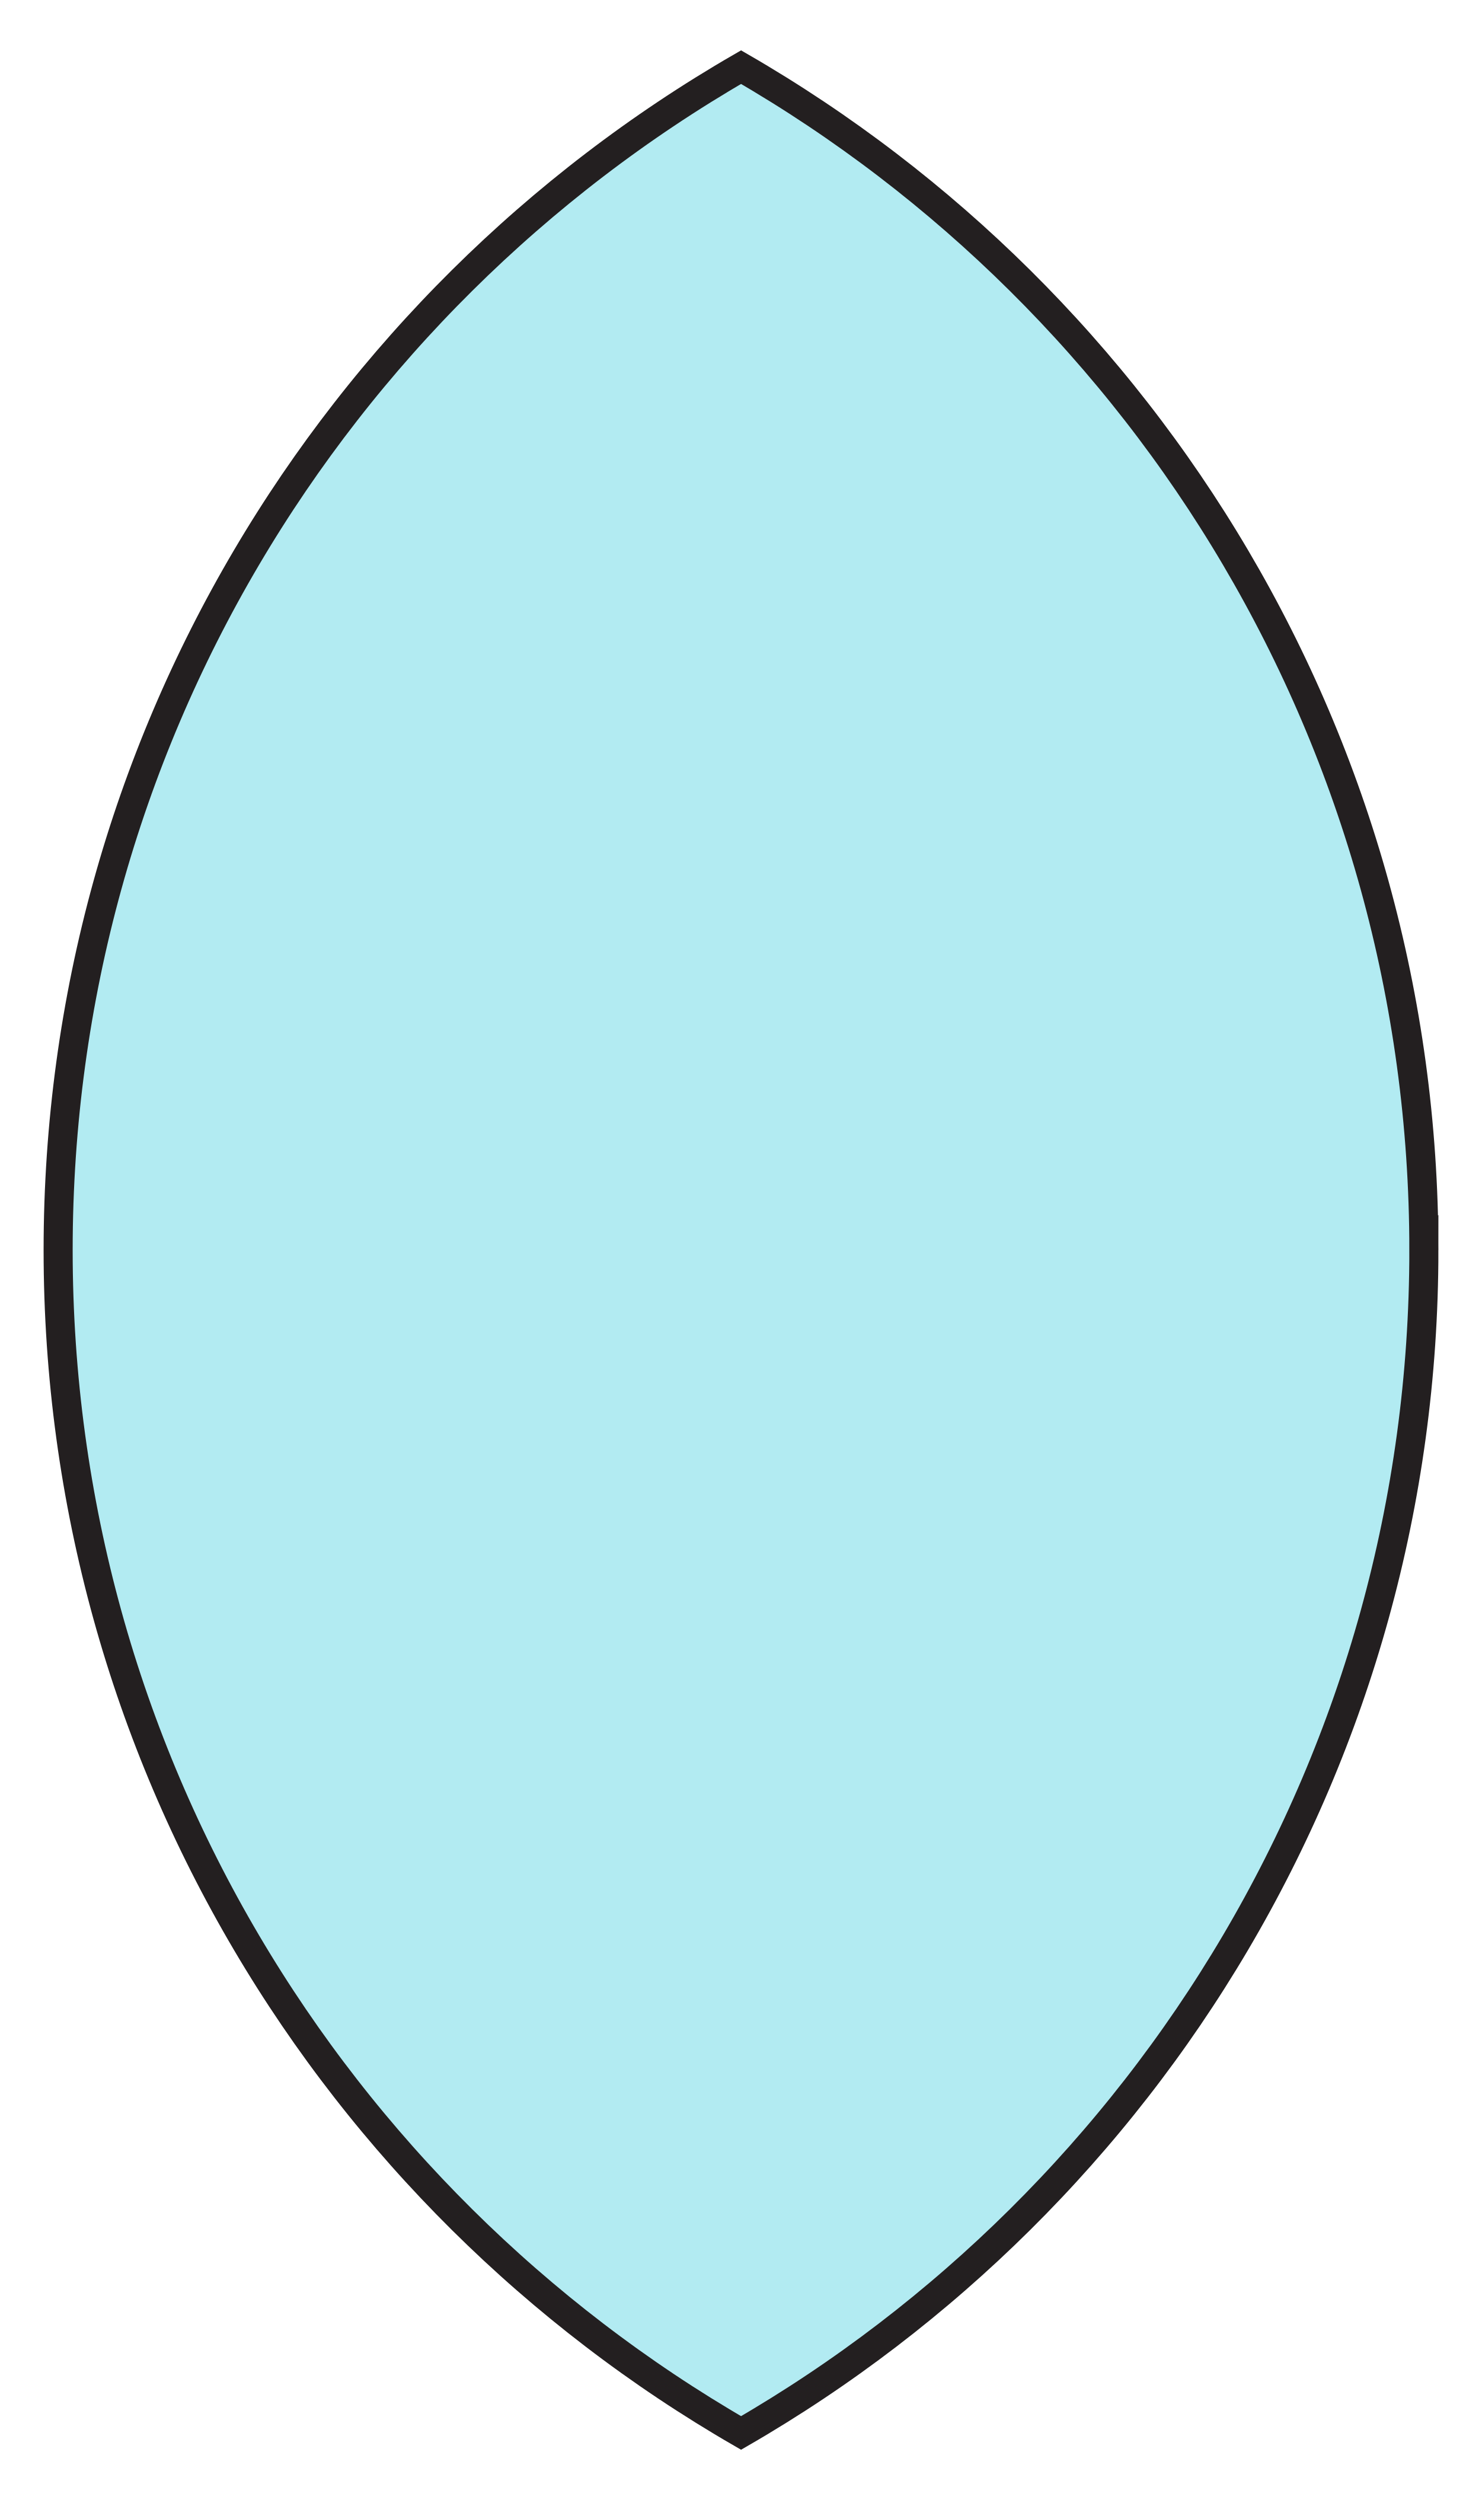 <?xml version="1.0" encoding="UTF-8"?>
<svg id="Layer_2" data-name="Layer 2" xmlns="http://www.w3.org/2000/svg" viewBox="0 0 101.97 172.01">
  <defs>
    <style>
      .cls-1 {
        fill: #B2EBF2;
        stroke: #231f20;
        stroke-miterlimit: 10;
        stroke-width: 2px;
      }
    </style>
  </defs>
  <g id="Layer_1-2" data-name="Layer 1">
    <path class="cls-1" d="M97.97,86.01c0,34.77-18.89,65.14-46.98,81.38C22.9,151.16,4,120.79,4,86.01S22.9,20.85,50.99,4.62c28.09,16.24,46.98,46.61,46.98,81.39Z"/>
  </g>
</svg>